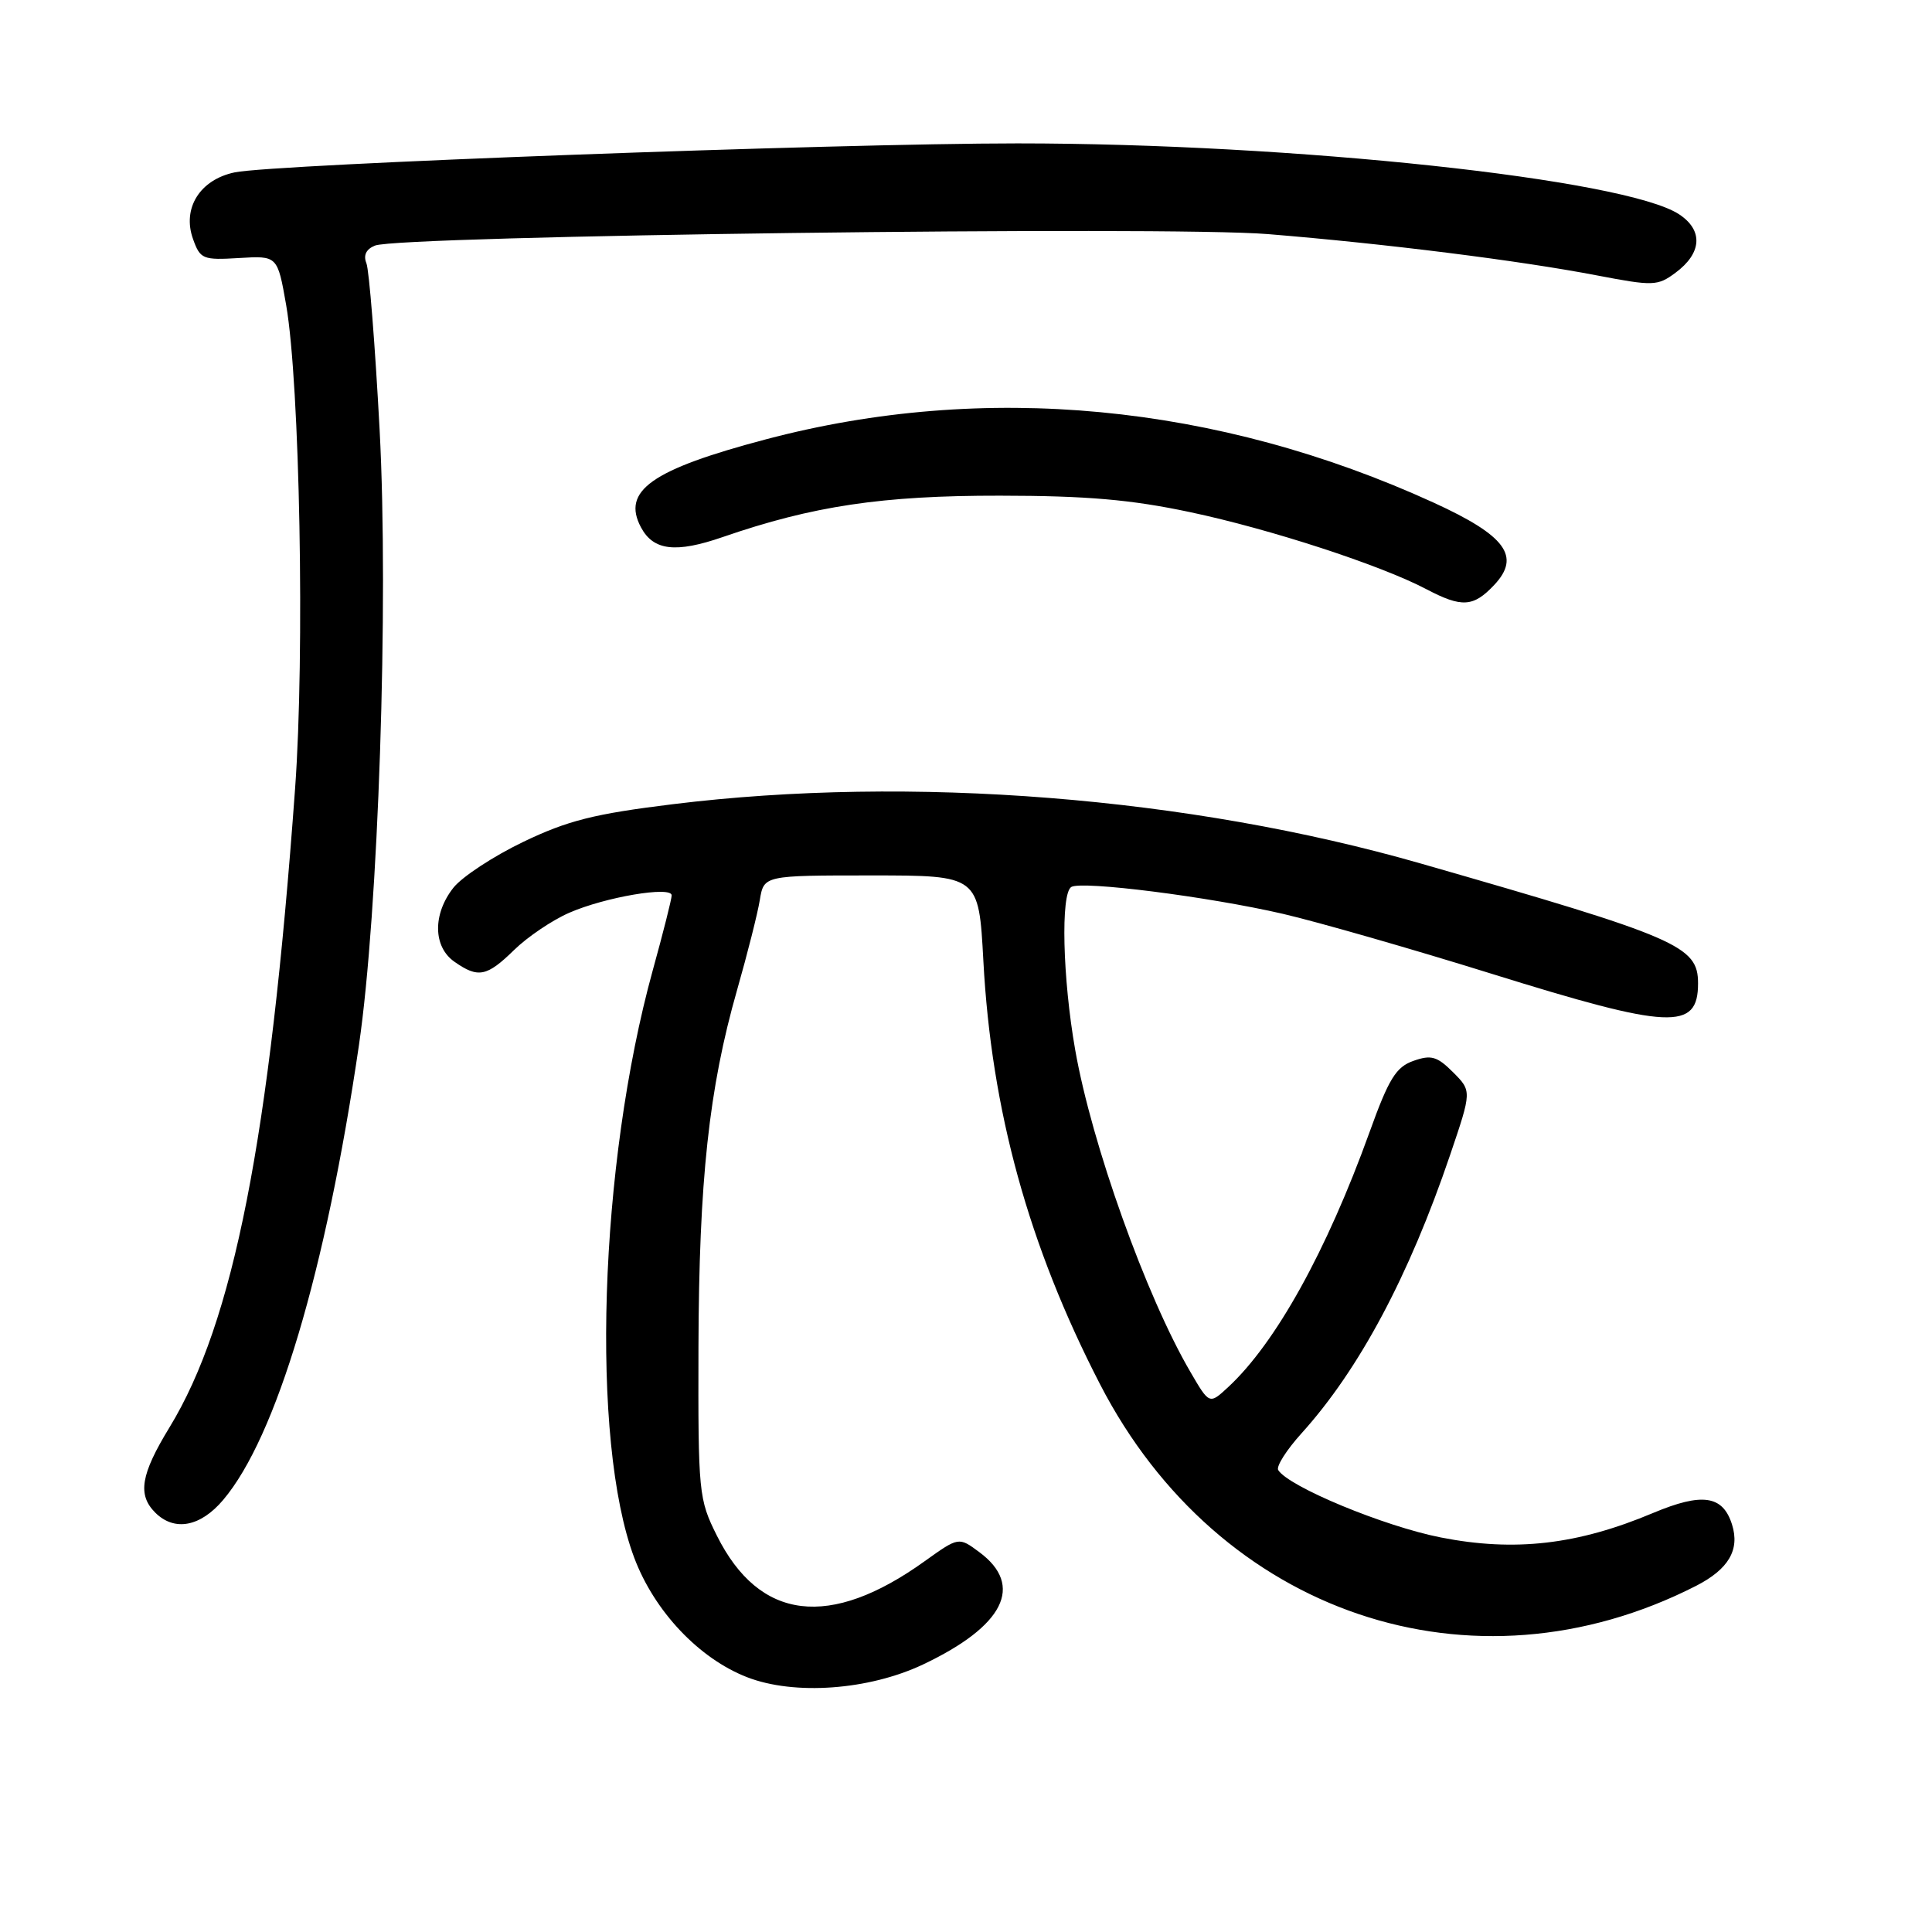 <?xml version="1.0" encoding="UTF-8" standalone="no"?>
<!DOCTYPE svg PUBLIC "-//W3C//DTD SVG 1.1//EN" "http://www.w3.org/Graphics/SVG/1.1/DTD/svg11.dtd" >
<svg xmlns="http://www.w3.org/2000/svg" xmlns:xlink="http://www.w3.org/1999/xlink" version="1.1" viewBox="0 0 256 256">
 <g >
 <path fill="currentColor"
d=" M 122.29 220.56 C 133.04 215.47 135.74 210.10 129.77 205.67 C 127.04 203.64 127.04 203.64 122.55 206.85 C 109.95 215.91 100.64 214.77 95.00 203.50 C 92.58 198.65 92.50 197.89 92.55 178.50 C 92.62 156.42 93.93 144.24 97.67 131.17 C 99.03 126.40 100.39 121.04 100.68 119.25 C 101.22 116.00 101.22 116.00 115.46 116.00 C 129.69 116.00 129.69 116.00 130.30 127.30 C 131.36 147.14 136.29 165.05 145.75 183.40 C 161.45 213.88 195.08 225.26 224.73 210.14 C 229.05 207.93 230.56 205.36 229.50 202.00 C 228.28 198.14 225.55 197.75 219.06 200.47 C 209.04 204.69 200.71 205.65 190.91 203.72 C 183.39 202.24 170.73 196.99 169.37 194.79 C 169.08 194.31 170.47 192.12 172.47 189.91 C 180.10 181.46 186.69 169.11 192.15 153.03 C 195.02 144.57 195.02 144.57 192.54 142.08 C 190.43 139.97 189.63 139.74 187.29 140.57 C 184.98 141.38 184.02 142.93 181.47 150.02 C 175.78 165.80 169.03 177.97 162.74 183.80 C 160.25 186.11 160.25 186.11 157.74 181.80 C 151.87 171.77 144.66 151.60 142.47 139.12 C 140.80 129.62 140.53 118.41 141.95 117.53 C 143.33 116.68 160.14 118.81 170.00 121.09 C 174.68 122.18 187.12 125.75 197.65 129.03 C 221.33 136.41 225.00 136.58 225.00 130.30 C 225.00 125.34 222.40 124.22 188.26 114.42 C 157.57 105.61 120.69 102.68 89.16 106.56 C 78.74 107.84 75.23 108.72 69.32 111.56 C 65.37 113.46 61.21 116.19 60.07 117.64 C 57.32 121.14 57.38 125.46 60.22 127.44 C 63.36 129.64 64.50 129.42 68.13 125.87 C 69.89 124.15 73.17 121.93 75.42 120.95 C 80.16 118.87 89.00 117.37 89.00 118.64 C 89.00 119.12 87.88 123.56 86.51 128.51 C 79.37 154.37 78.21 190.90 84.04 206.41 C 86.71 213.51 92.63 219.77 99.00 222.24 C 105.26 224.67 115.11 223.95 122.29 220.56 Z  M 29.57 198.75 C 36.60 190.45 43.16 168.50 47.56 138.50 C 50.14 120.88 51.52 79.85 50.30 56.92 C 49.70 45.69 48.91 35.77 48.55 34.88 C 48.12 33.82 48.52 33.01 49.69 32.54 C 52.99 31.22 154.53 29.92 168.00 31.02 C 183.55 32.29 201.34 34.52 211.64 36.50 C 219.06 37.92 219.64 37.90 222.00 36.15 C 225.53 33.54 225.71 30.51 222.48 28.39 C 215.34 23.72 171.32 19.00 134.82 19.00 C 110.66 19.00 36.34 21.75 31.10 22.84 C 26.49 23.80 24.11 27.60 25.58 31.68 C 26.53 34.34 26.88 34.48 31.68 34.19 C 36.77 33.88 36.77 33.88 37.92 40.43 C 39.73 50.88 40.40 86.66 39.10 104.50 C 35.73 150.97 30.95 175.23 22.45 189.15 C 18.65 195.38 18.20 198.06 20.57 200.43 C 23.11 202.96 26.55 202.32 29.57 198.75 Z  M 198.00 77.50 C 201.55 73.72 199.52 70.97 189.96 66.60 C 161.27 53.49 130.42 50.56 101.50 58.21 C 86.33 62.22 82.34 65.03 84.94 69.89 C 86.59 72.97 89.55 73.31 95.77 71.16 C 107.70 67.04 116.90 65.66 132.50 65.68 C 144.00 65.69 149.88 66.20 157.69 67.86 C 168.29 70.10 182.97 74.89 189.00 78.07 C 193.70 80.54 195.23 80.45 198.00 77.50 Z "/>
</g>
</svg>
